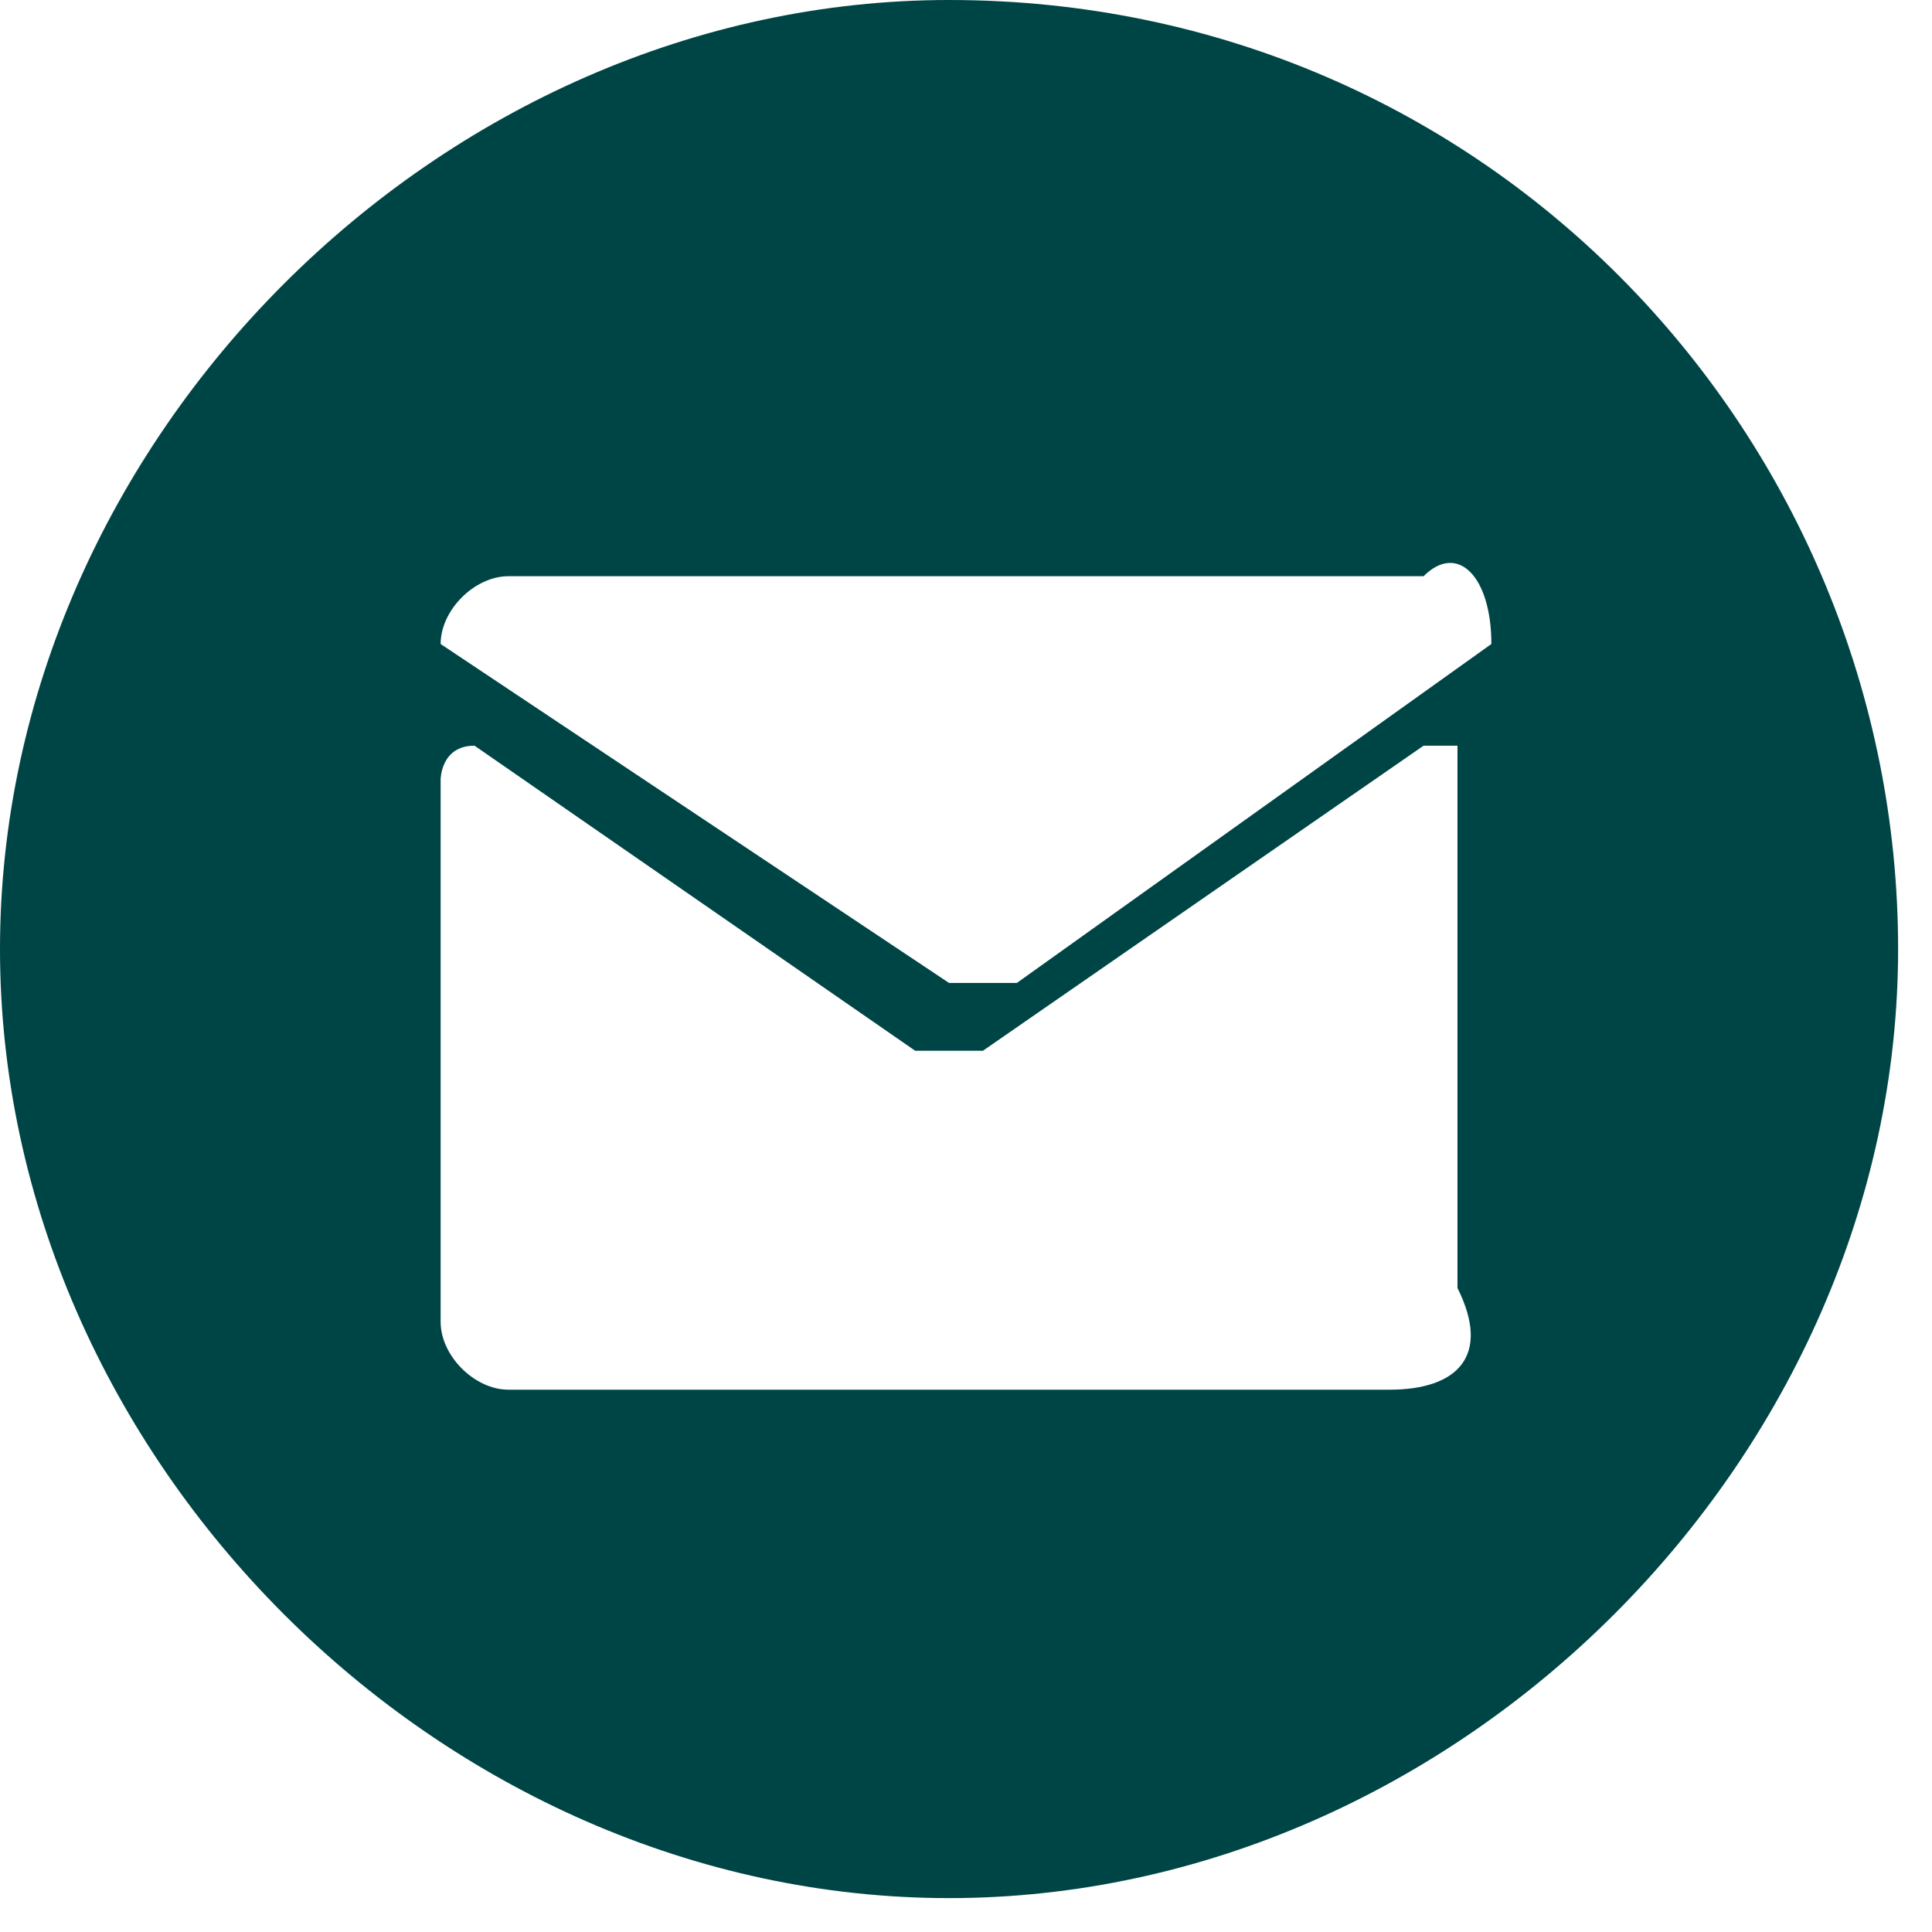<?xml version="1.0" encoding="utf-8"?>
<!-- Generator: Adobe Illustrator 28.1.0, SVG Export Plug-In . SVG Version: 6.00 Build 0)  -->
<svg version="1.1" id="mail" xmlns="http://www.w3.org/2000/svg" xmlns:xlink="http://www.w3.org/1999/xlink" x="0px" y="0px"
	 viewBox="0 0 5.7 5.7" style="enable-background:new 0 0 5.7 5.7;" xml:space="preserve">
<style type="text/css">
	.st0{fill:#004545;}
</style>
<path class="st0" d="M2.8,0C1.3,0,0,1.3,0,2.8s1.3,2.8,2.8,2.8s2.8-1.3,2.8-2.8S4.4,0,2.8,0z M4.1,4.1H1.5C1.4,4.1,1.3,4,1.3,3.9
	l0,0V2.3c0,0,0-0.1,0.1-0.1c0,0,0,0,0,0l1.3,0.9c0,0,0.1,0,0.1,0c0,0,0.1,0,0.1,0l1.3-0.9c0,0,0.1,0,0.1,0c0,0,0,0,0,0v1.6
	C4.4,4,4.3,4.1,4.1,4.1L4.1,4.1L4.1,4.1z M4.4,1.9l-1.4,1c-0.1,0-0.1,0-0.2,0l-1.5-1c0-0.1,0.1-0.2,0.2-0.2l0,0h2.7
	C4.3,1.6,4.4,1.7,4.4,1.9L4.4,1.9z"/>
</svg>
